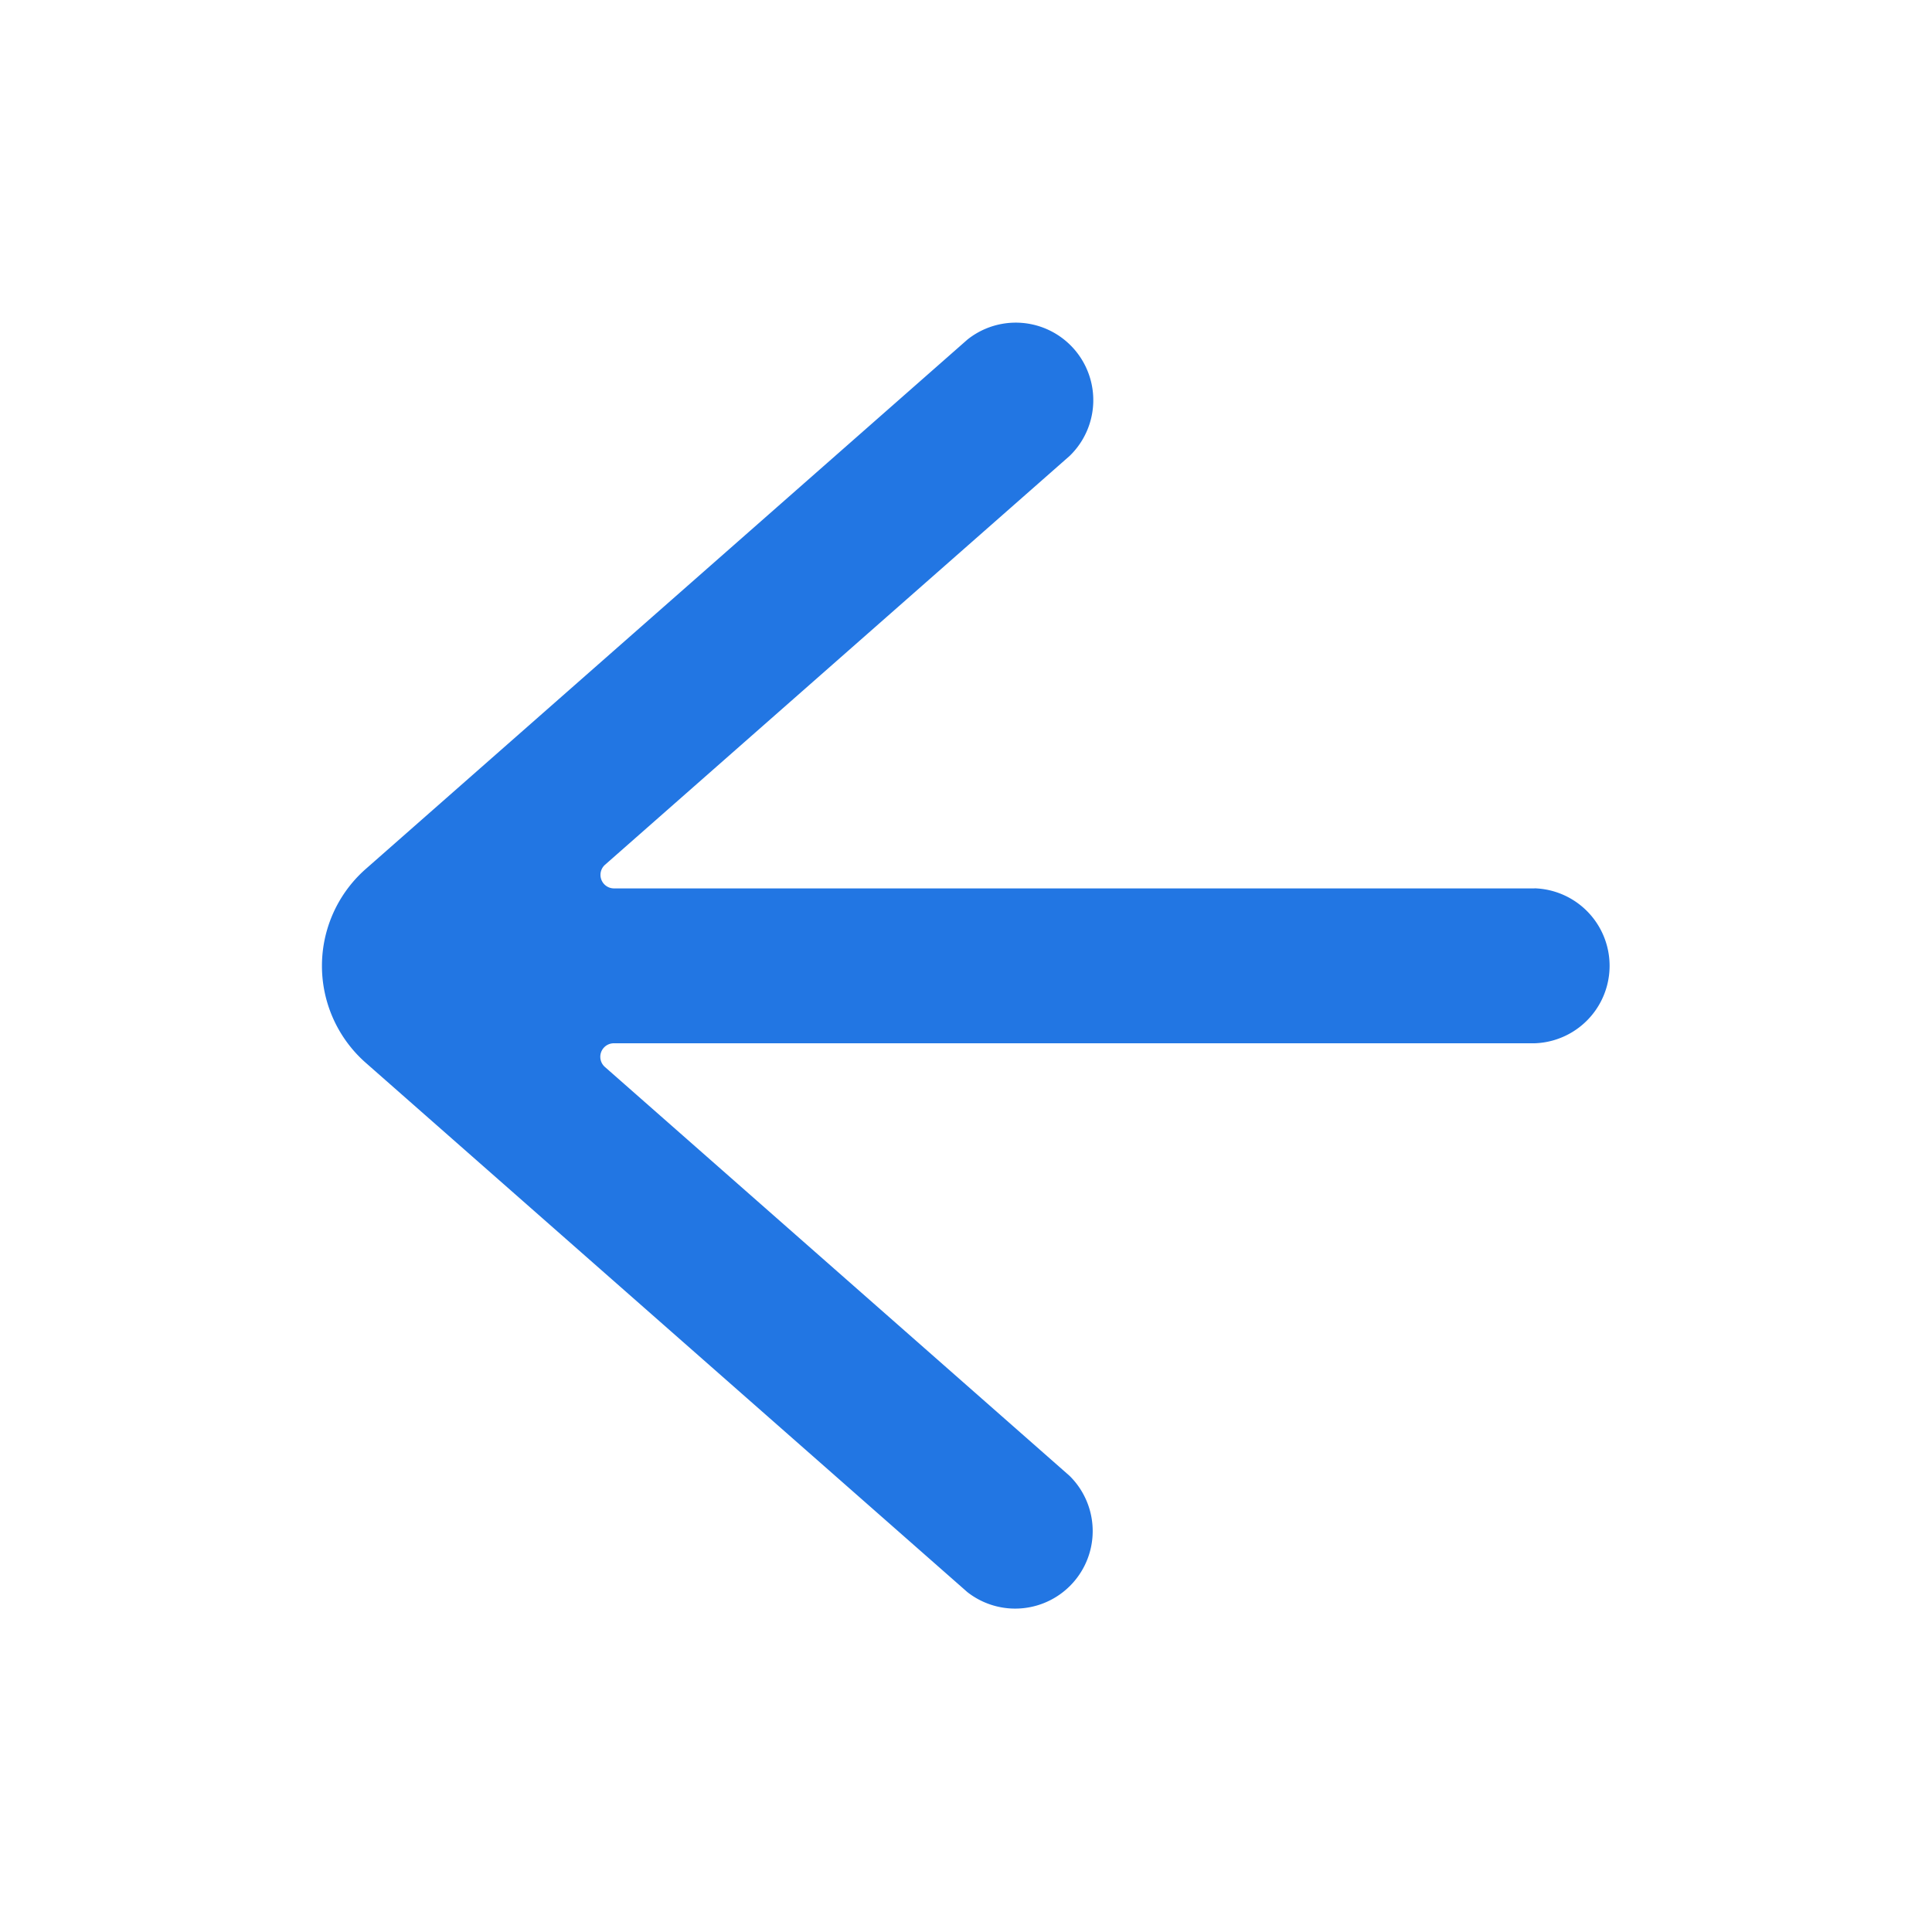 
<svg width='24' height='24' fill='none' xmlns='http://www.w3.org/2000/svg'><path d='M19.063 11.036H7.624a.168.168 0 0 1-.11-.292l5.774-5.081a.963.963 0 0 0-1.27-1.445l-7.475 6.577a1.604 1.604 0 0 0 0 2.407l7.473 6.575a.963.963 0 0 0 1.27-1.444l-5.773-5.08a.168.168 0 0 1 .11-.293h11.44a.963.963 0 0 0 0-1.925v.001Z' fill='#2276E3'/></svg>